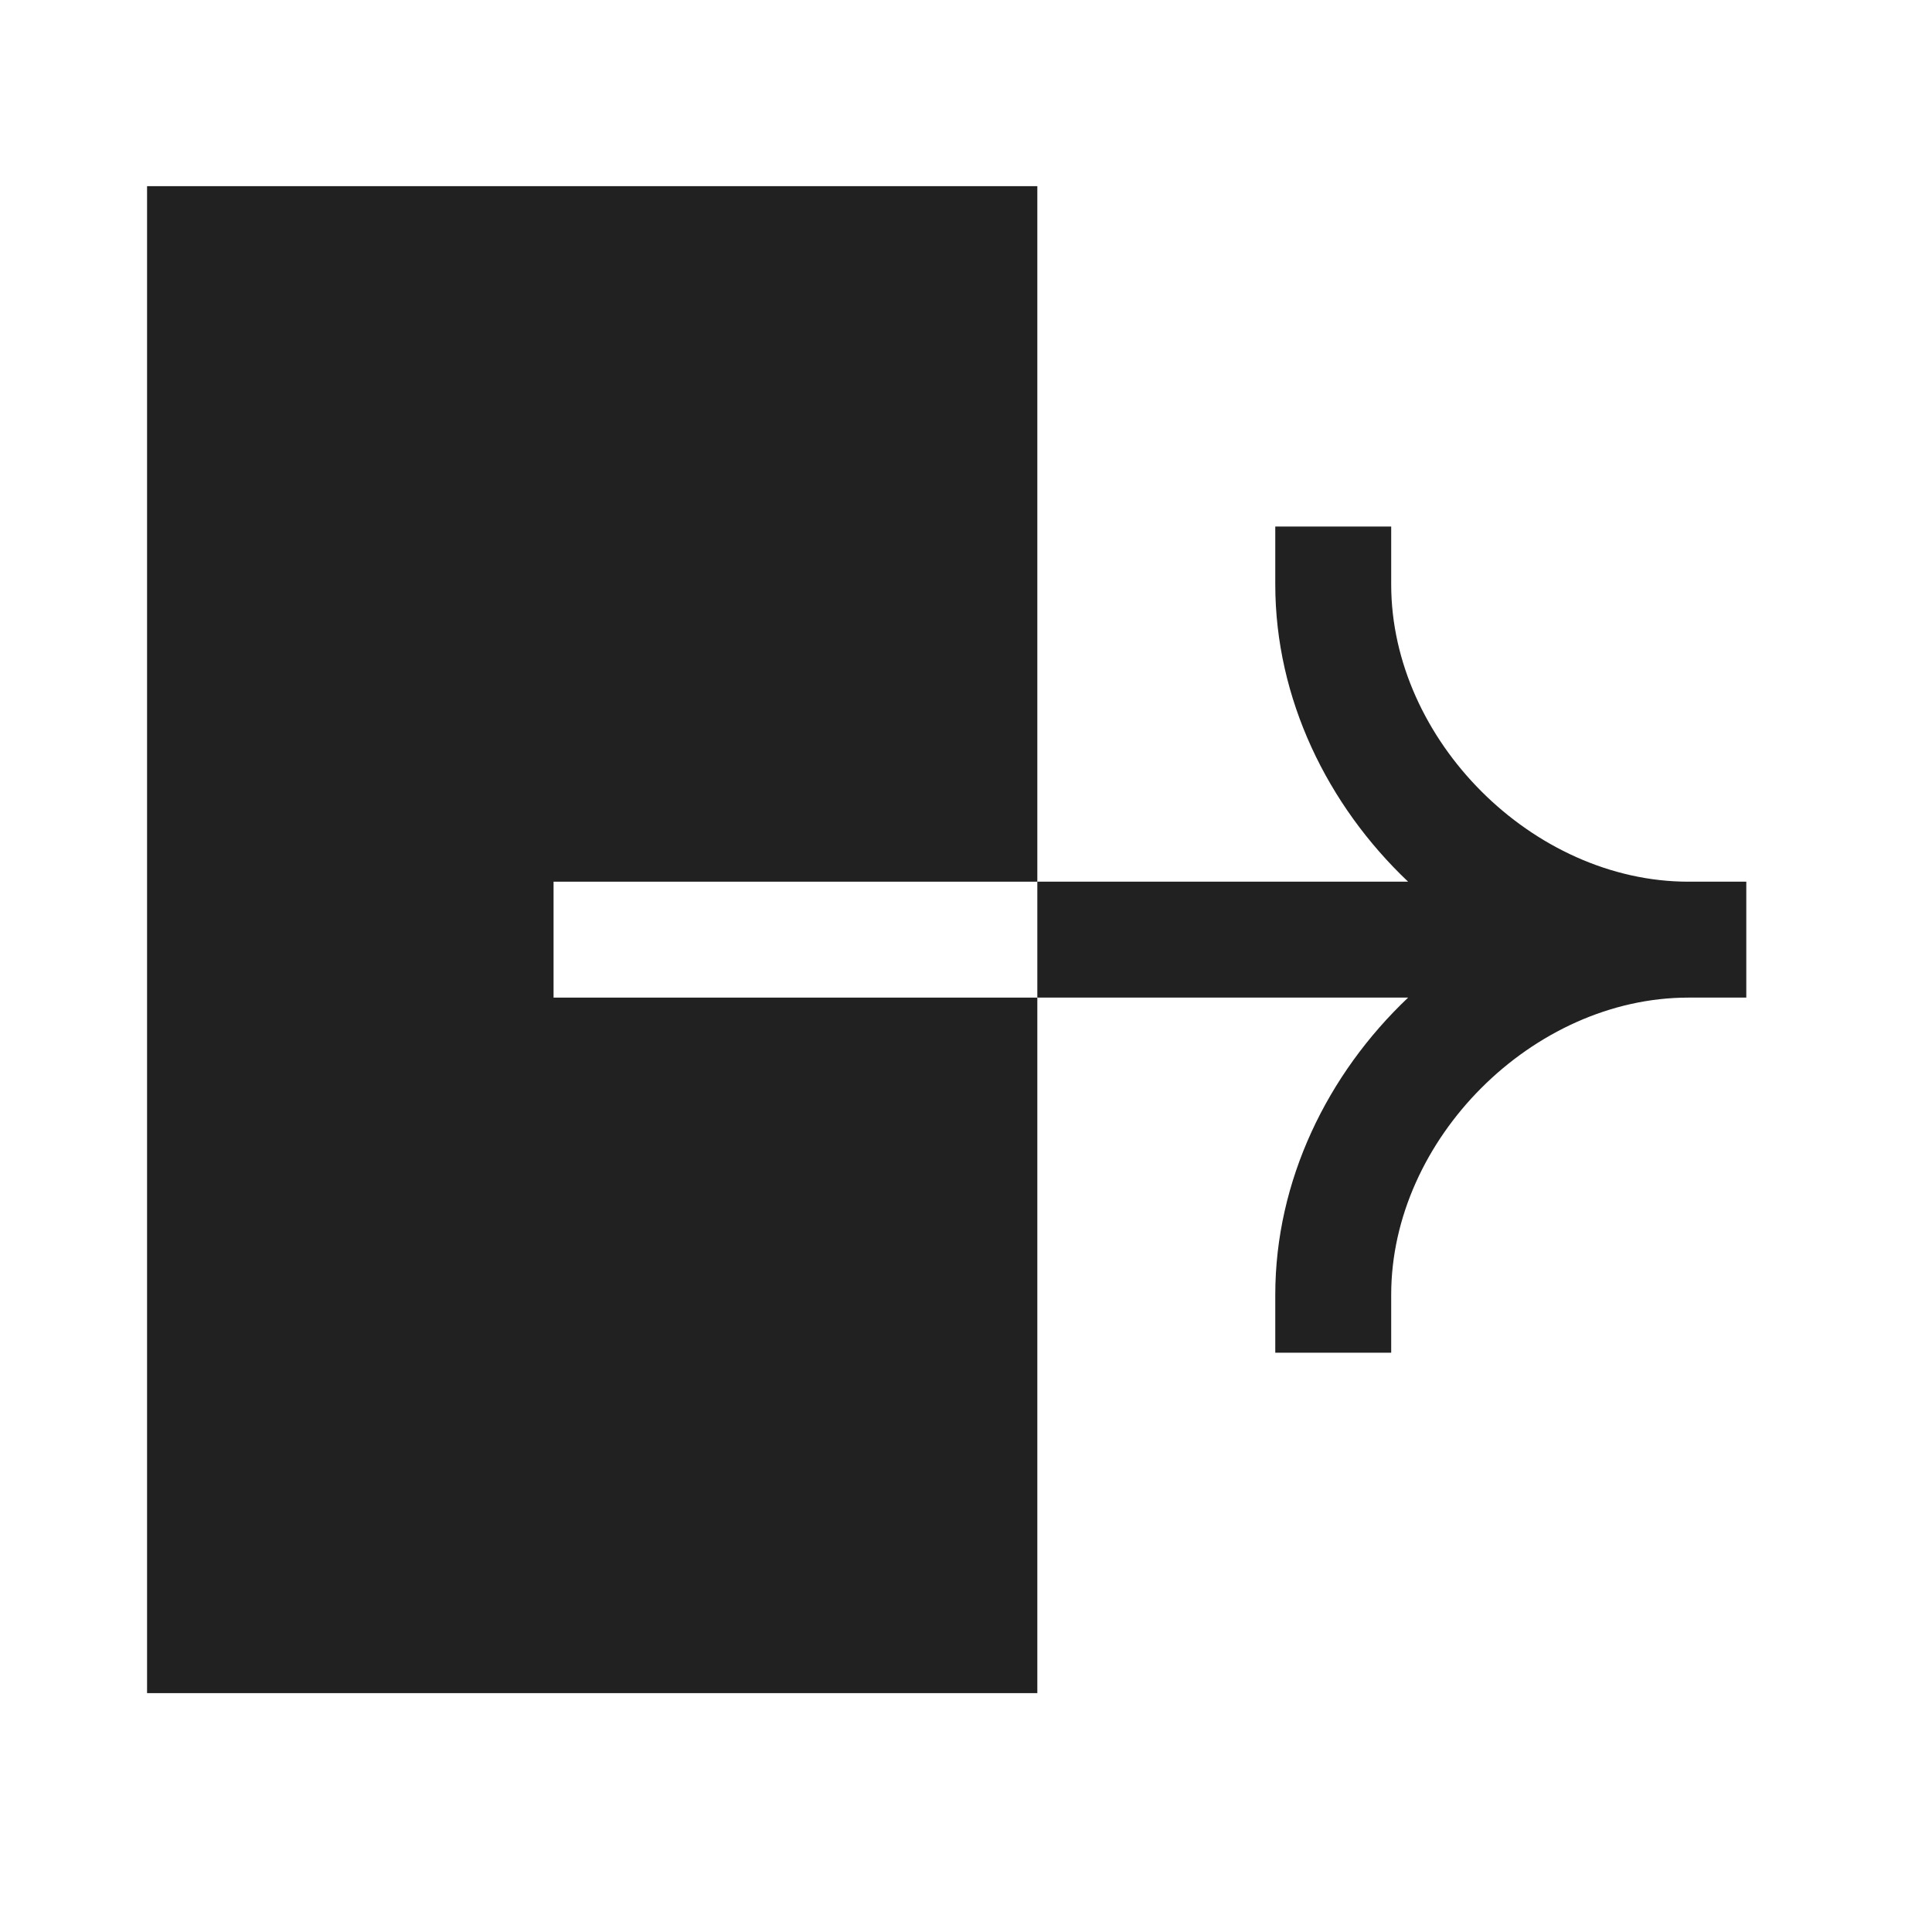 <svg width="25" height="25" viewBox="0 0 25 25" fill="none" xmlns="http://www.w3.org/2000/svg">
<path fill-rule="evenodd" clip-rule="evenodd" d="M7.163 11.409H13.423V2.409H1.903V21.909H13.423V12.909H7.163V11.409Z" fill="#212121"/>
<path fill-rule="evenodd" clip-rule="evenodd" d="M21.846 11.409C19.834 11.408 18.002 9.576 18.002 7.563V6.813H16.502V7.563C16.502 9.04 17.177 10.42 18.221 11.409L13.423 11.409V12.909L18.221 12.909C17.177 13.898 16.502 15.277 16.502 16.754V17.504H18.002V16.754C18.002 14.742 19.835 12.909 21.847 12.909H22.597V11.409H21.846Z" fill="#212121"/>
</svg>
